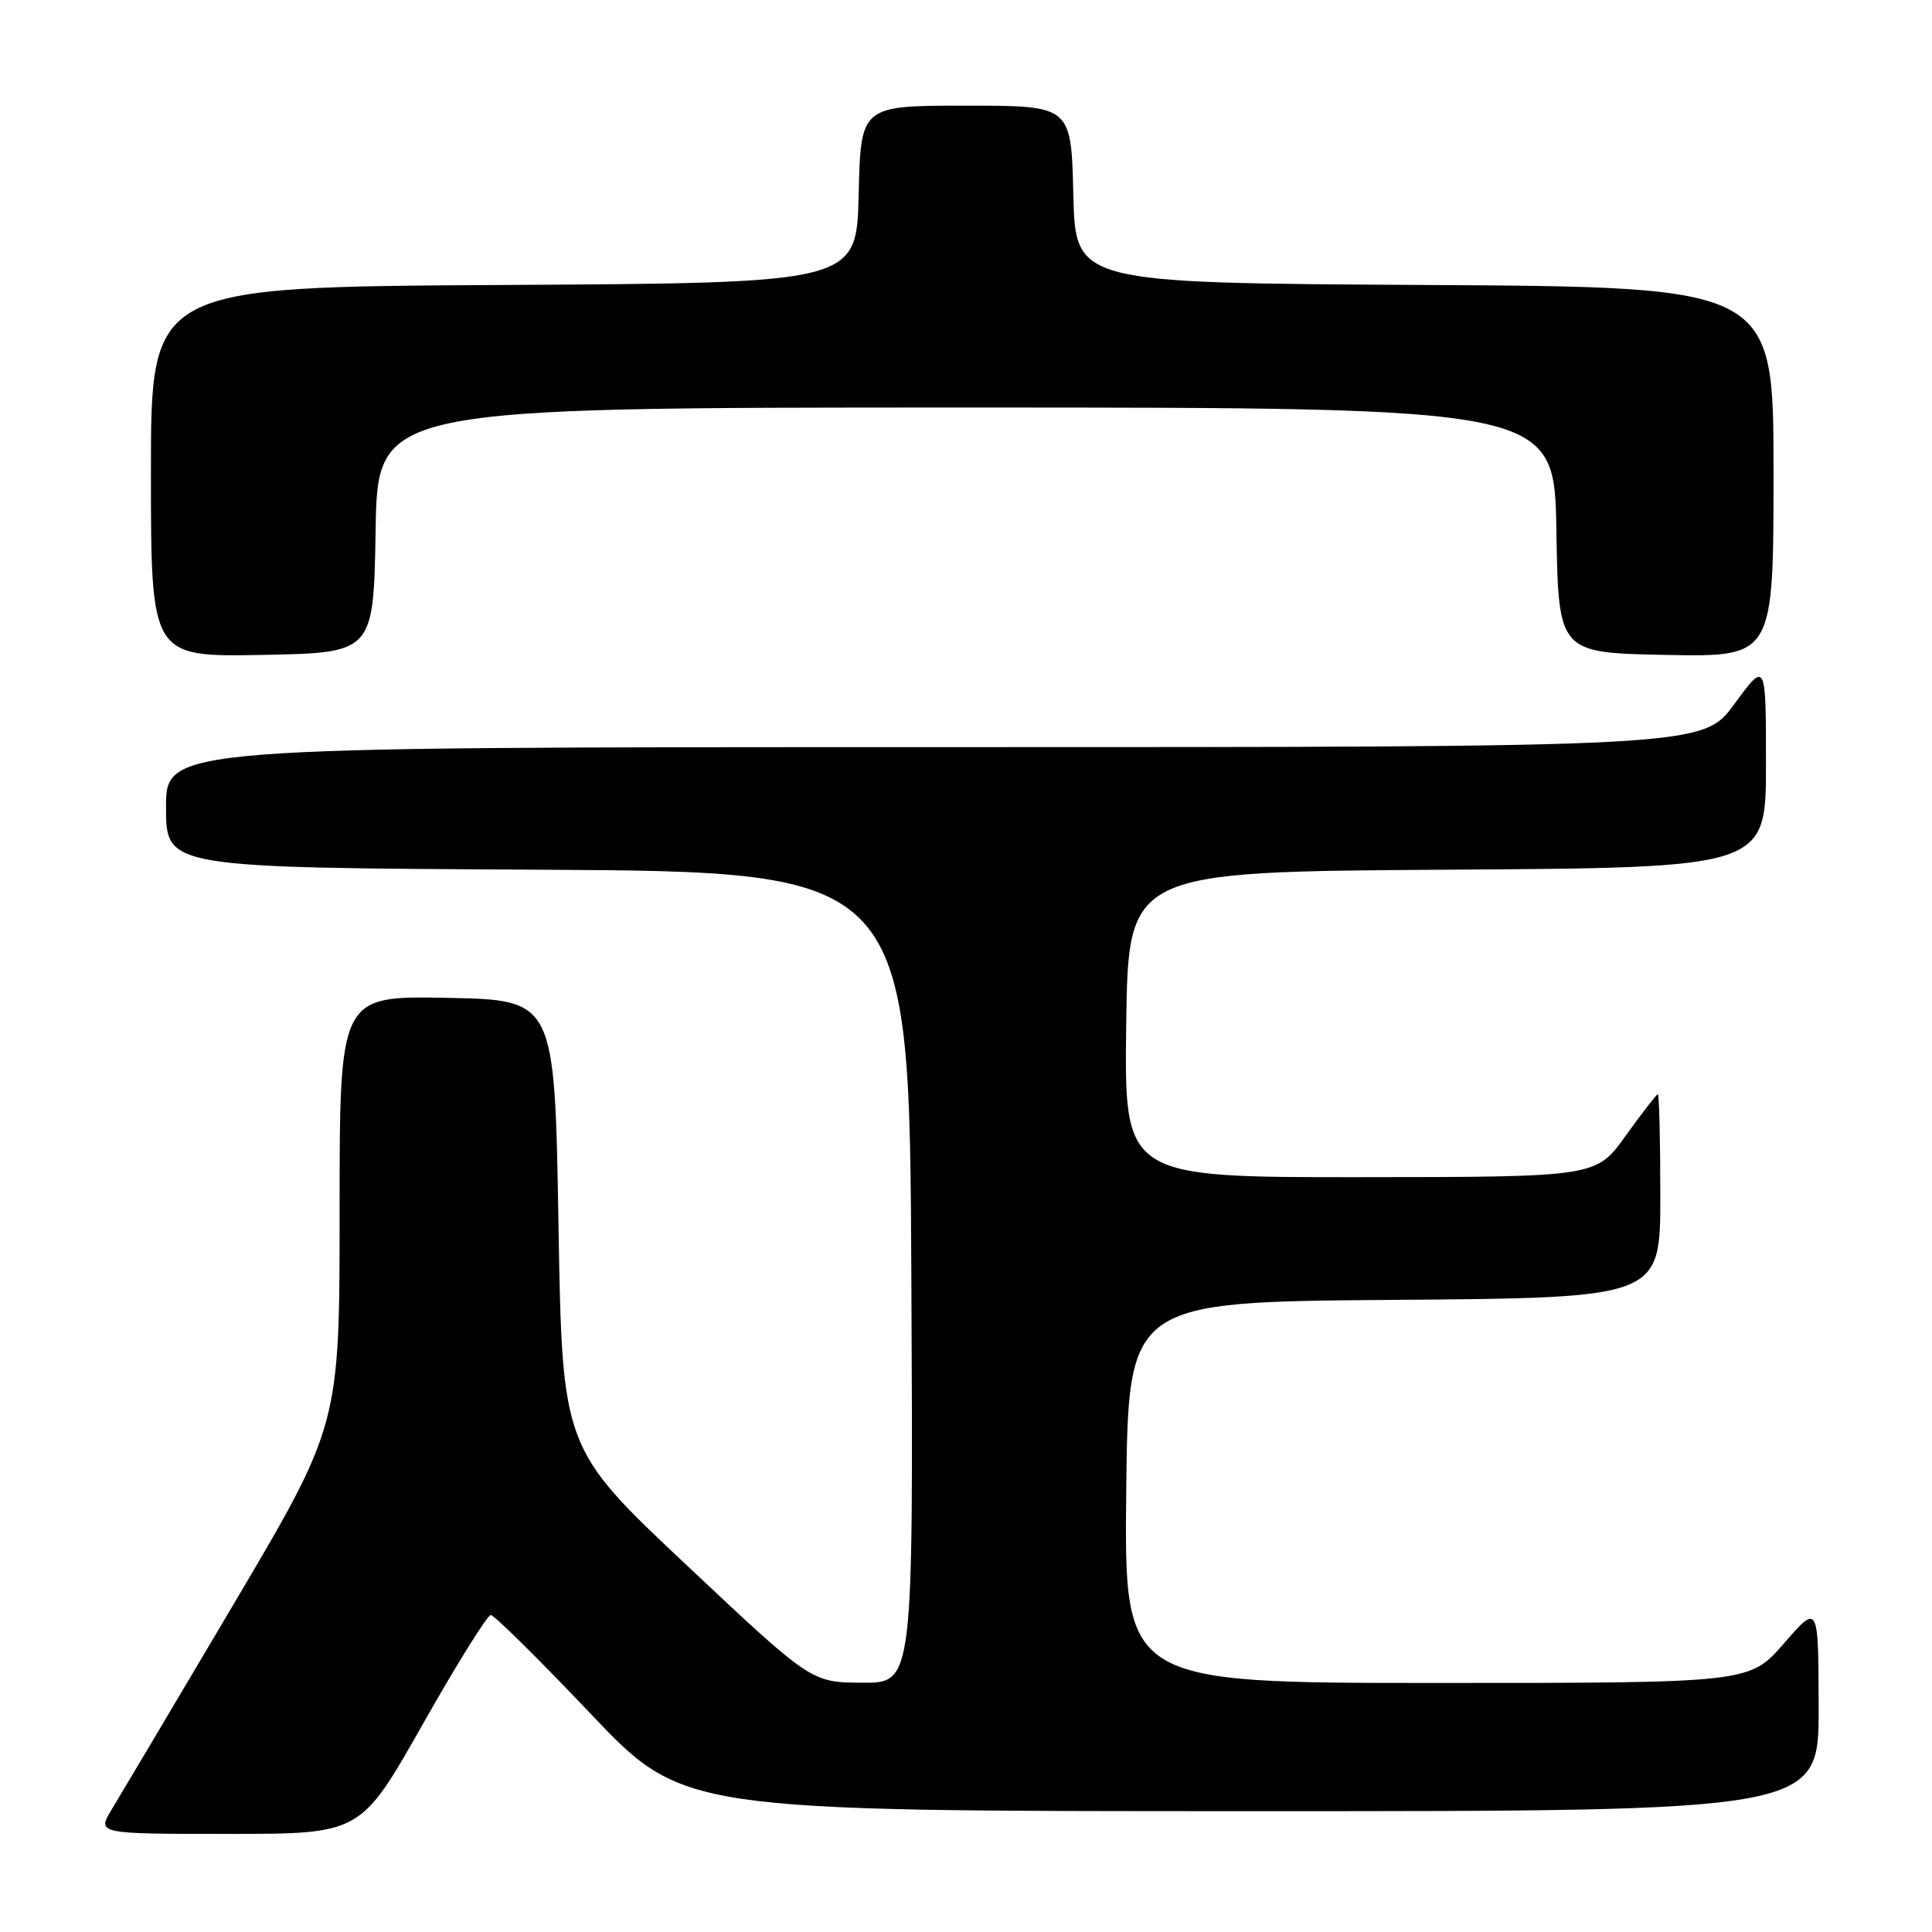 <?xml version="1.0" encoding="UTF-8" standalone="no"?>
<!DOCTYPE svg PUBLIC "-//W3C//DTD SVG 1.1//EN" "http://www.w3.org/Graphics/SVG/1.1/DTD/svg11.dtd" >
<svg xmlns="http://www.w3.org/2000/svg" xmlns:xlink="http://www.w3.org/1999/xlink" version="1.1" viewBox="0 0 256 256">
 <g >
 <path fill="currentColor"
d=" M 56.00 228.50 C 60.51 220.53 64.58 214.00 65.03 214.00 C 65.48 214.00 71.40 219.85 78.18 226.99 C 90.50 239.99 90.50 239.99 165.75 239.99 C 241.00 240.00 241.00 240.00 240.98 226.25 C 240.95 212.50 240.95 212.50 236.39 217.75 C 231.82 223.00 231.82 223.00 190.39 223.00 C 148.97 223.00 148.97 223.00 149.23 197.75 C 149.50 172.50 149.50 172.50 184.75 172.24 C 220.00 171.97 220.00 171.97 220.00 158.49 C 220.00 151.07 219.85 145.00 219.67 145.00 C 219.50 145.00 217.58 147.47 215.42 150.48 C 211.50 155.96 211.50 155.96 180.23 155.98 C 148.96 156.00 148.96 156.00 149.23 135.75 C 149.50 115.50 149.50 115.50 191.75 115.24 C 234.00 114.98 234.00 114.98 234.00 101.28 C 234.00 87.58 234.00 87.58 229.81 93.29 C 225.62 99.00 225.62 99.00 123.81 99.00 C 22.00 99.00 22.00 99.00 22.00 106.99 C 22.00 114.98 22.00 114.98 71.25 115.24 C 120.50 115.50 120.50 115.50 120.76 169.25 C 121.02 223.00 121.02 223.00 114.26 222.97 C 107.50 222.93 107.50 222.93 91.00 207.41 C 74.50 191.89 74.50 191.89 74.00 162.20 C 73.50 132.50 73.50 132.50 59.25 132.22 C 45.00 131.95 45.00 131.95 45.00 160.38 C 45.00 188.82 45.00 188.82 30.90 212.66 C 23.14 225.77 15.90 237.96 14.81 239.75 C 12.84 243.00 12.84 243.00 30.32 243.00 C 47.79 243.00 47.79 243.00 56.00 228.50 Z  M 49.77 70.25 C 50.05 54.00 50.05 54.00 128.00 54.00 C 205.95 54.00 205.95 54.00 206.23 70.25 C 206.50 86.50 206.50 86.50 220.75 86.78 C 235.00 87.05 235.00 87.05 235.00 62.54 C 235.00 38.02 235.00 38.02 188.75 37.76 C 142.50 37.50 142.50 37.50 142.22 25.75 C 141.94 14.00 141.94 14.00 128.00 14.00 C 114.06 14.00 114.06 14.00 113.78 25.75 C 113.50 37.50 113.50 37.50 66.75 37.76 C 20.00 38.02 20.00 38.02 20.00 62.54 C 20.00 87.05 20.00 87.05 34.75 86.78 C 49.50 86.50 49.50 86.50 49.77 70.25 Z "/>
</g>
</svg>